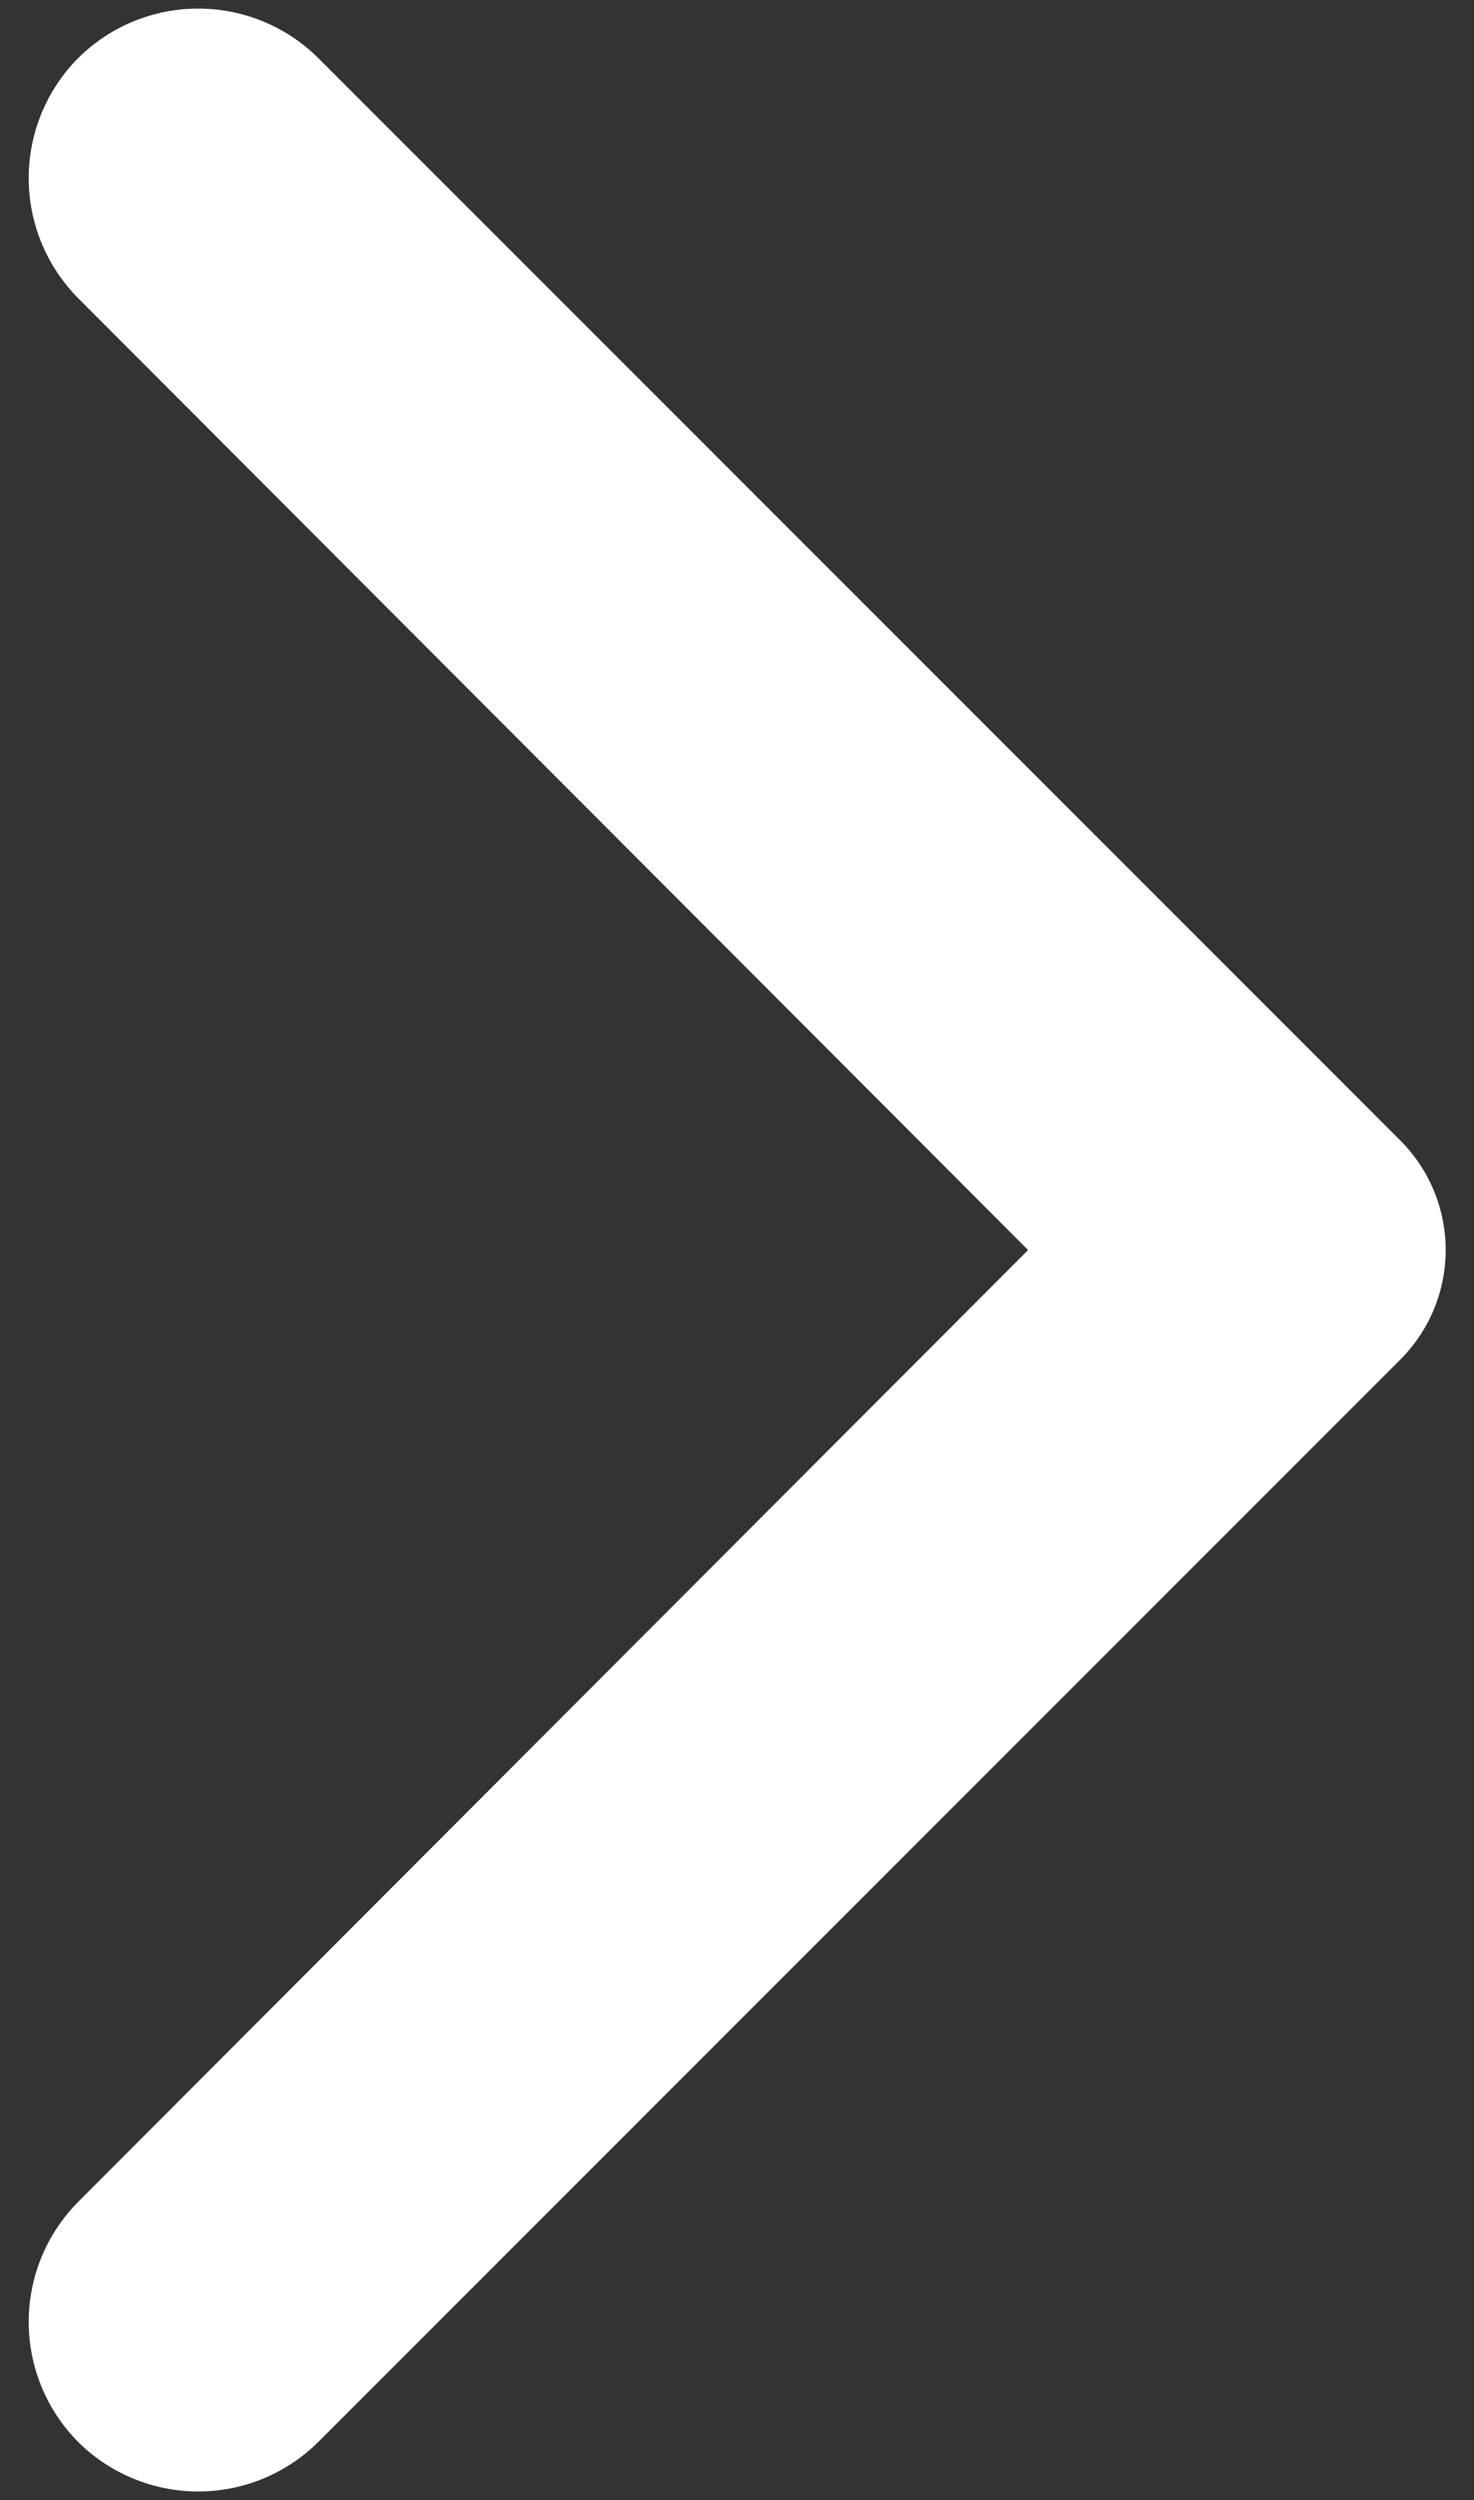 <svg width="23" height="39" viewBox="0 0 23 39" fill="none" xmlns="http://www.w3.org/2000/svg">
<rect x="0" y="0" width="23" height="39" fill="#333333" stroke="none"/>
<path d="M1.22 4.652L16.042 19.5L1.22 34.348C0.726 34.846 0.448 35.519 0.448 36.221C0.448 36.923 0.726 37.596 1.22 38.094C1.718 38.588 2.391 38.866 3.093 38.866C3.795 38.866 4.468 38.588 4.966 38.094L21.859 21.2C22.307 20.747 22.558 20.137 22.558 19.5C22.558 18.863 22.307 18.253 21.859 17.8L4.966 0.906C4.468 0.411 3.795 0.134 3.093 0.134C2.391 0.134 1.718 0.411 1.22 0.906C0.726 1.404 0.448 2.077 0.448 2.779C0.448 3.481 0.726 4.154 1.22 4.652Z" fill="white"/>
</svg>
